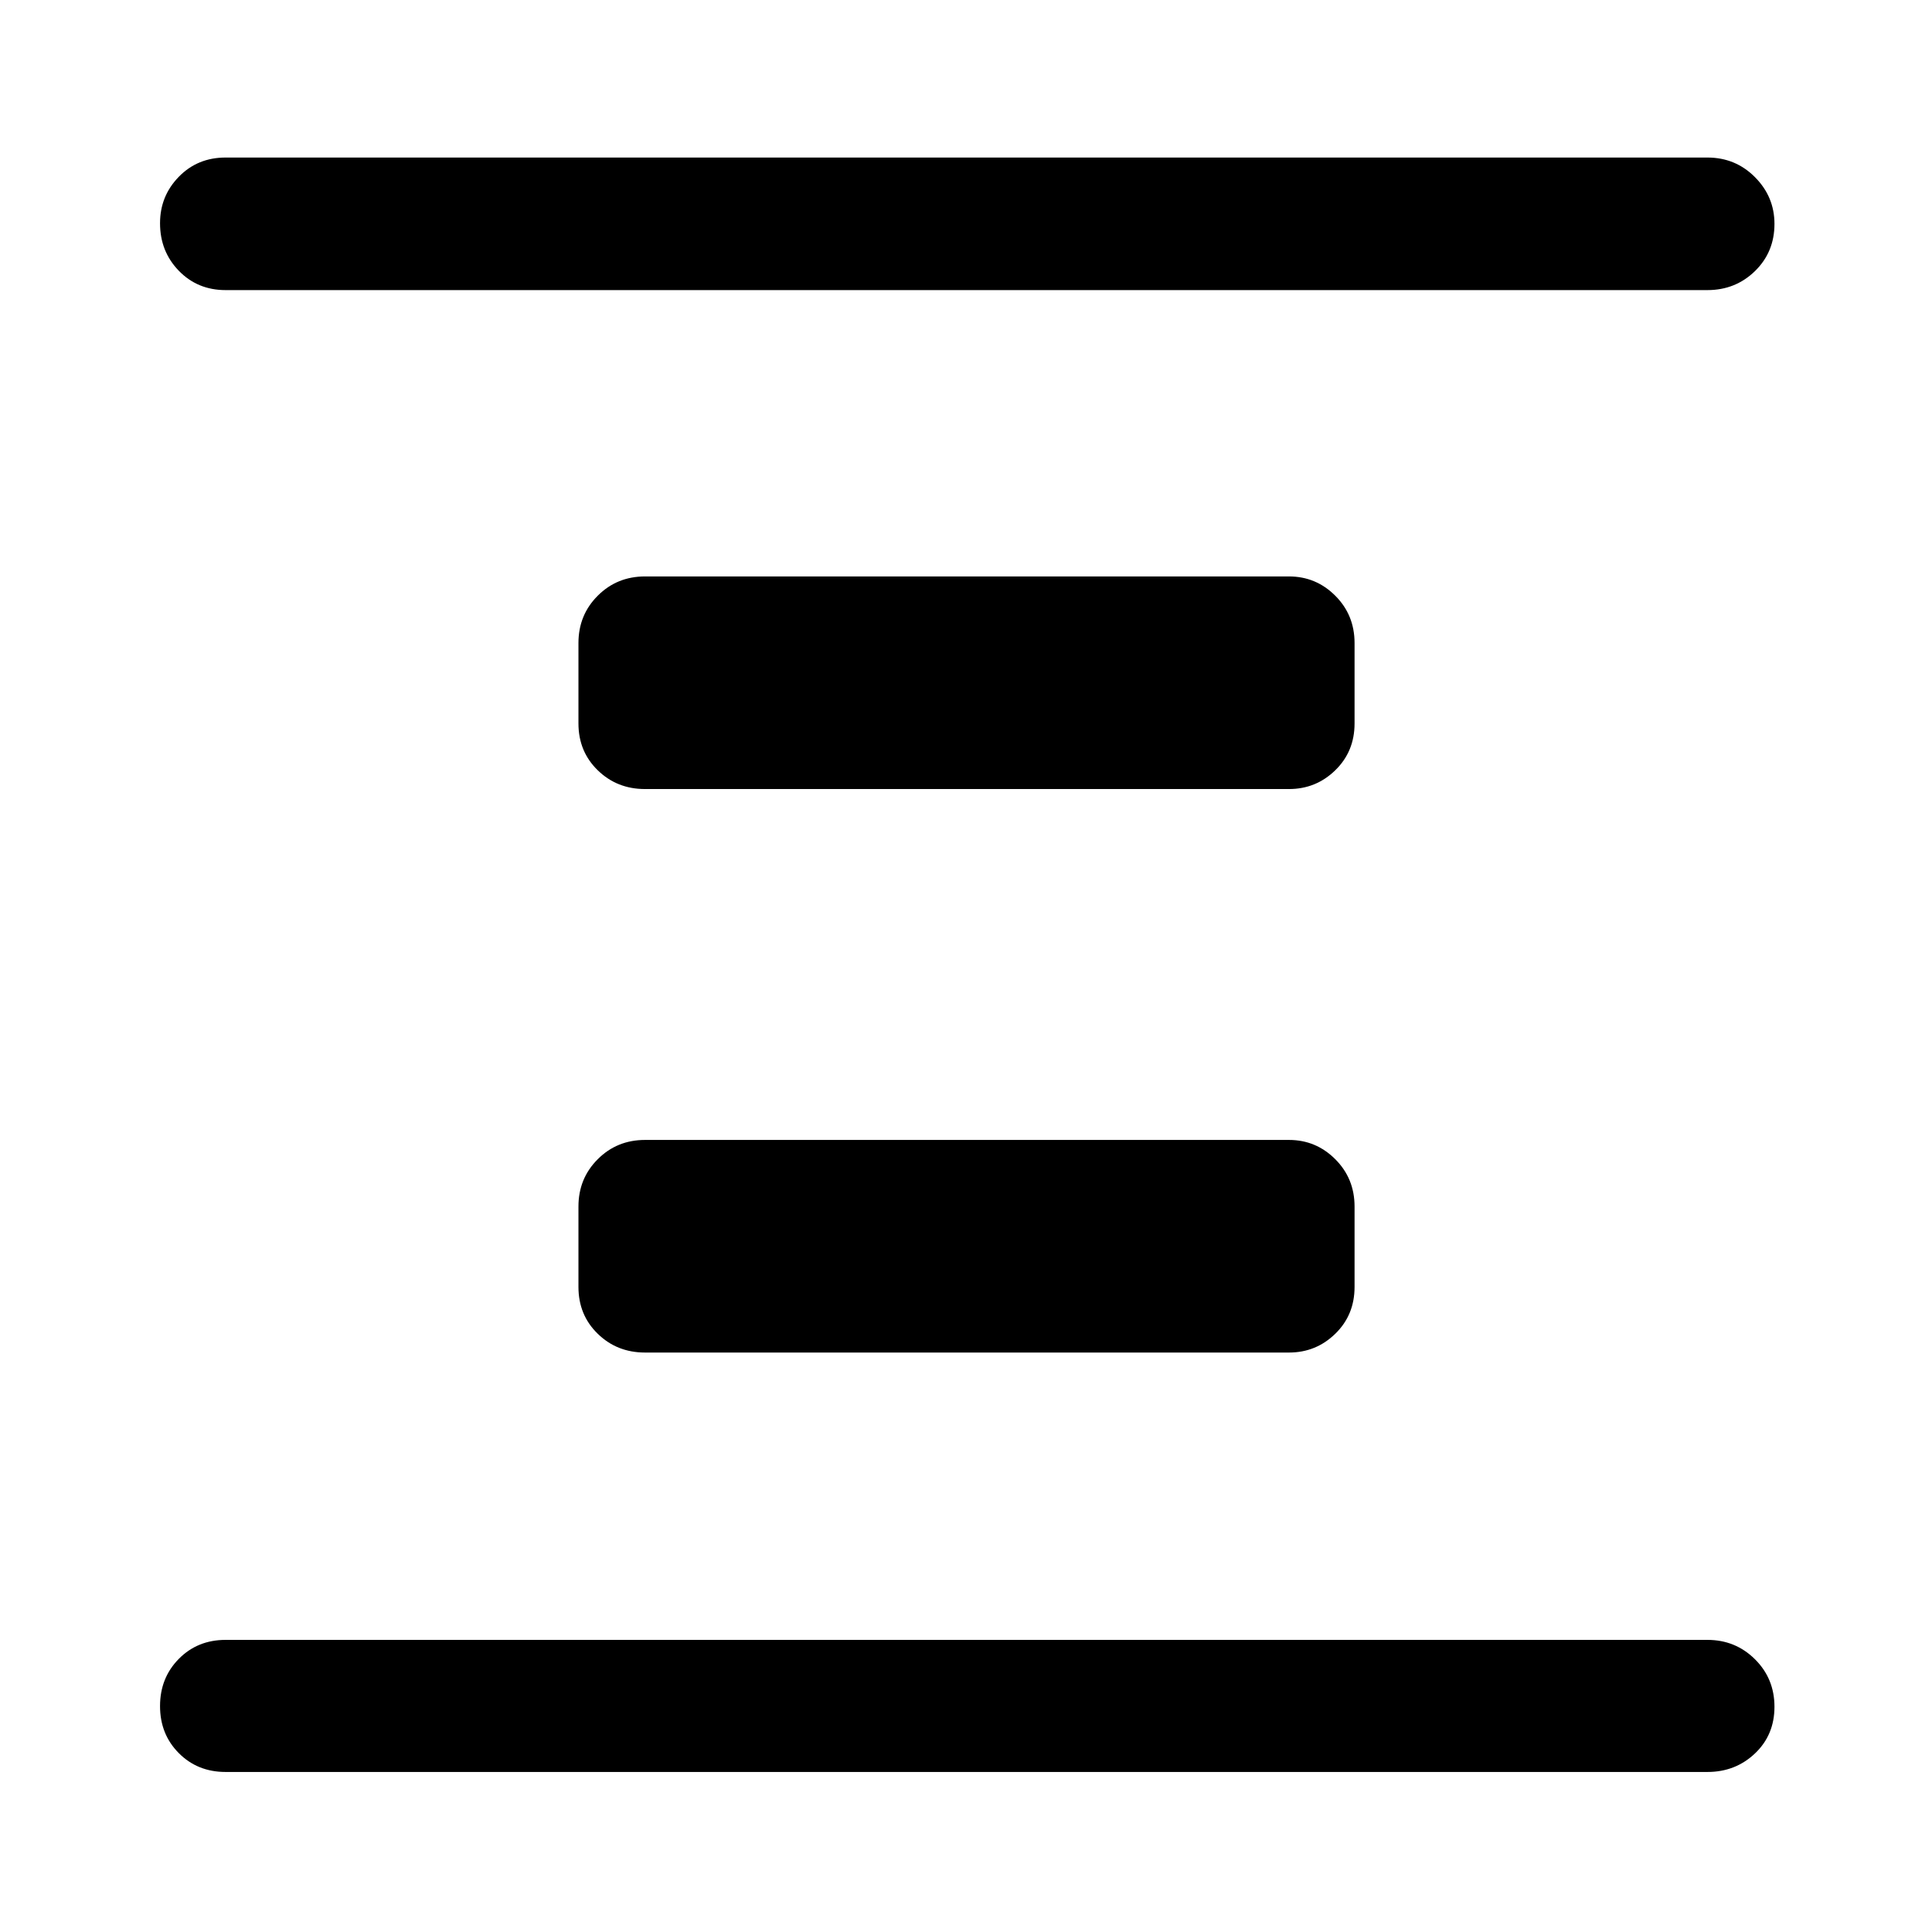 <svg xmlns="http://www.w3.org/2000/svg" height="48" viewBox="0 -960 960 960" width="48"><path d="M320.5-287.93q-13.92 0-23.49-9.33-9.58-9.32-9.58-23.24v-40q0-13.92 9.58-23.49 9.57-9.58 23.49-9.58h320q13.42 0 22.99 9.58 9.58 9.57 9.58 23.49v40q0 13.92-9.58 23.24-9.57 9.33-22.99 9.33h-320Zm0-280q-13.92 0-23.49-9.33-9.58-9.32-9.58-23.24v-40q0-13.92 9.58-23.49 9.57-9.58 23.49-9.58h320q13.42 0 22.99 9.58 9.58 9.57 9.58 23.49v40q0 13.92-9.58 23.24-9.57 9.33-22.99 9.33h-320ZM112.09-79.52q-13.93 0-23.25-9.37t-9.32-23.37q0-14 9.32-23.45 9.32-9.44 23.25-9.44h736.32q13.93 0 23.62 9.62 9.69 9.62 9.69 23.62 0 14-9.69 23.19-9.69 9.2-23.62 9.2H112.09Zm0-736.33q-13.93 0-23.25-9.62t-9.32-23.62q0-13.5 9.32-23.06 9.32-9.57 23.25-9.57h736.32q13.93 0 23.62 9.74 9.69 9.74 9.69 23.24 0 14-9.69 23.45-9.69 9.44-23.62 9.44H112.09Z"/></svg>